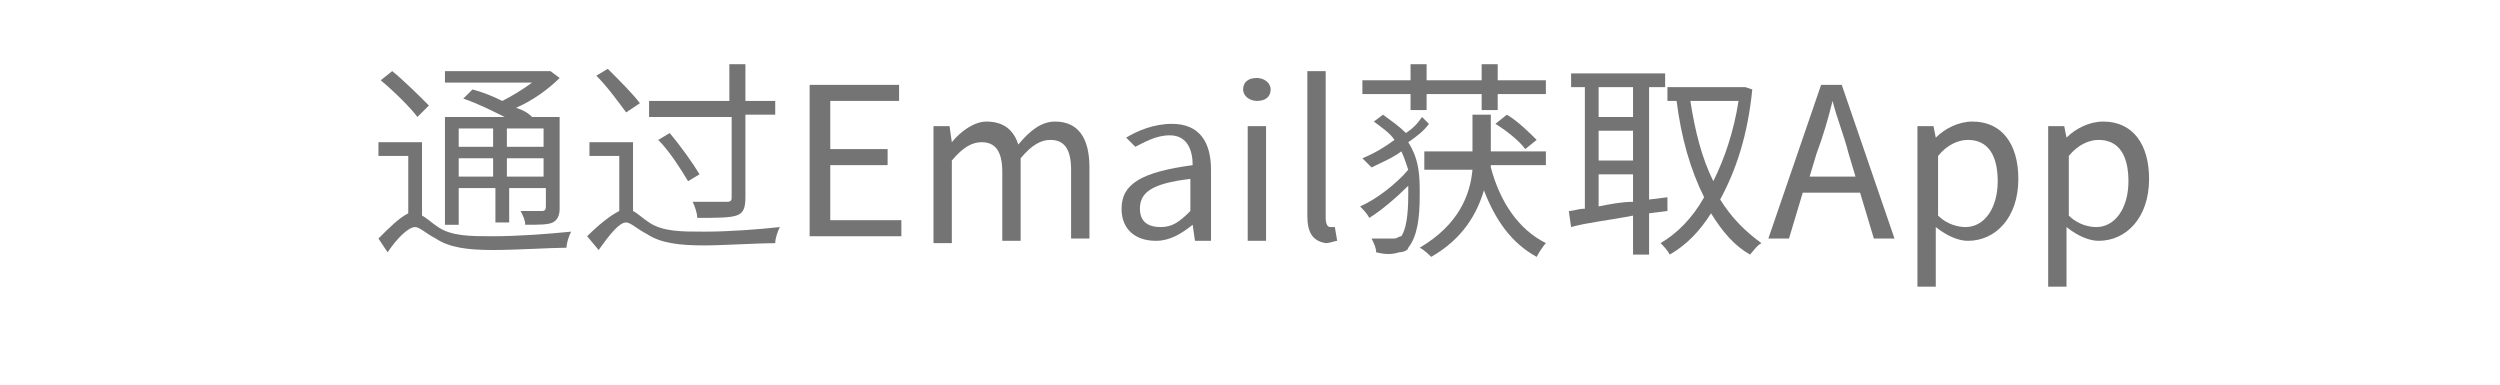 <?xml version="1.0" encoding="utf-8"?>
<!-- Generator: Adobe Illustrator 19.0.1, SVG Export Plug-In . SVG Version: 6.00 Build 0)  -->
<svg version="1.1" id="Layer_1" xmlns="http://www.w3.org/2000/svg" xmlns:xlink="http://www.w3.org/1999/xlink" x="0px" y="0px"
	 viewBox="0 0 109 16.8" style="enable-background:new 0 0 109 16.8;" xml:space="preserve">
<style type="text/css">
	.st0{fill:#747475;}
	.st1{fill:#6E6F71;}
</style>
<g>
	<path class="st0" d="M18.4,9.4c0.2,0.1,0.4,0.3,0.7,0.5c0.6,0.4,1.4,0.4,2.4,0.4c1.1,0,2.4-0.1,3.4-0.2c-0.1,0.2-0.2,0.5-0.2,0.7
		c-0.6,0-2.2,0.1-3.2,0.1c-1.1,0-1.9-0.1-2.5-0.5c-0.4-0.2-0.7-0.5-0.9-0.5c-0.3,0-0.8,0.5-1.2,1.1l-0.4-0.6
		c0.5-0.5,0.9-0.9,1.3-1.1V6.8h-1.3V6.2h1.9V9.4z M18.2,5.1c-0.3-0.4-1-1.1-1.6-1.6l0.5-0.4c0.5,0.4,1.2,1.1,1.6,1.5L18.2,5.1z
		 M20,9.8h-0.6V5.1h2.6c-0.6-0.3-1.2-0.6-1.8-0.8l0.4-0.4C21,4,21.5,4.2,21.9,4.4c0.4-0.2,0.9-0.5,1.3-0.8h-3.8V3.1h4.5l0.1,0
		l0.4,0.3c-0.5,0.5-1.2,1-1.9,1.3c0.3,0.1,0.5,0.2,0.7,0.4h1.2v4c0,0.3-0.1,0.5-0.3,0.6s-0.6,0.1-1.2,0.1c0-0.2-0.1-0.4-0.2-0.6
		c0.4,0,0.8,0,0.9,0c0.1,0,0.2,0,0.2-0.2V8.2h-1.6v1.5h-0.6V8.2H20V9.8z M20,5.6v0.8h1.5V5.6H20z M21.5,7.7V6.9H20v0.8H21.5z
		 M22.1,5.6v0.8h1.6V5.6H22.1z M23.7,7.7V6.9h-1.6v0.8H23.7z"/>
	<path class="st0" d="M27.6,9.2c0.2,0.1,0.4,0.3,0.7,0.5c0.6,0.4,1.4,0.4,2.4,0.4c1.1,0,2.4-0.1,3.3-0.2c-0.1,0.2-0.2,0.5-0.2,0.7
		c-0.7,0-2.3,0.1-3.1,0.1c-1.1,0-1.9-0.1-2.5-0.5c-0.4-0.2-0.7-0.5-0.9-0.5c-0.3,0-0.7,0.5-1.2,1.2l-0.5-0.6c0.5-0.5,1-0.9,1.4-1.1
		V6.8h-1.3V6.2h1.9V9.2z M27.3,4.9c-0.3-0.4-0.8-1.1-1.3-1.6L26.5,3c0.5,0.5,1.1,1.1,1.4,1.5L27.3,4.9z M31.8,5.1h-3.5V4.4h3.5V2.8
		h0.7v1.6h1.3v0.6h-1.3v3.6c0,0.5-0.1,0.7-0.4,0.8c-0.3,0.1-0.9,0.1-1.7,0.1c0-0.2-0.1-0.5-0.2-0.7c0.7,0,1.3,0,1.5,0
		c0.2,0,0.2-0.1,0.2-0.2V5.1z M29.2,5.8c0.5,0.6,1,1.3,1.3,1.8L30,7.9c-0.3-0.5-0.8-1.3-1.3-1.8L29.2,5.8z"/>
	<path class="st0" d="M35.3,3.7h3.9v0.7h-3v2.1h2.5v0.7h-2.5v2.4h3.1v0.7h-4V3.7z"/>
	<path class="st0" d="M40.7,5.5h0.7l0.1,0.7h0c0.4-0.5,1-0.9,1.5-0.9c0.8,0,1.2,0.4,1.4,1c0.5-0.6,1-1,1.6-1c1,0,1.5,0.7,1.5,2v3.1
		h-0.8v-3c0-0.9-0.3-1.3-0.9-1.3c-0.4,0-0.8,0.2-1.3,0.8v3.6h-0.8v-3c0-0.9-0.3-1.3-0.9-1.3c-0.4,0-0.8,0.2-1.3,0.8v3.6h-0.8V5.5z"
		/>
	<path class="st0" d="M48.9,9.1c0-1.1,0.9-1.6,3.1-1.9c0-0.6-0.2-1.3-1-1.3c-0.6,0-1.1,0.3-1.5,0.5L49.1,6c0.5-0.3,1.2-0.6,2-0.6
		c1.2,0,1.7,0.8,1.7,2v3.1h-0.7L52,9.8h0c-0.5,0.4-1,0.7-1.6,0.7C49.5,10.5,48.9,10,48.9,9.1z M51.9,9.2V7.8
		c-1.7,0.2-2.2,0.6-2.2,1.3c0,0.6,0.4,0.8,0.9,0.8C51.1,9.9,51.4,9.7,51.9,9.2z"/>
	<path class="st0" d="M54.2,3.9c0-0.3,0.2-0.5,0.6-0.5c0.3,0,0.6,0.2,0.6,0.5c0,0.3-0.2,0.5-0.6,0.5C54.5,4.4,54.2,4.2,54.2,3.9z
		 M54.4,5.5h0.8v5h-0.8V5.5z"/>
	<path class="st0" d="M57,9.4V3.1h0.8v6.4c0,0.3,0.1,0.4,0.2,0.4c0,0,0.1,0,0.2,0l0.1,0.6c-0.1,0-0.3,0.1-0.5,0.1
		C57.2,10.5,57,10.1,57,9.4z"/>
	<path class="st0" d="M62.3,5.4c-0.2,0.3-0.6,0.6-0.9,0.8c0.5,0.8,0.5,1.5,0.5,2.3c0,1-0.1,1.8-0.5,2.3C61.4,10.9,61.2,11,61,11
		c-0.3,0.1-0.6,0.1-1,0c0-0.2-0.1-0.4-0.2-0.6c0.4,0,0.8,0,1,0c0.1,0,0.2-0.1,0.3-0.1c0.2-0.3,0.3-0.9,0.3-1.8c0-0.1,0-0.2,0-0.4
		c-0.5,0.5-1.2,1.1-1.7,1.4c-0.1-0.2-0.3-0.4-0.4-0.5c0.7-0.3,1.6-1,2.1-1.6c-0.1-0.3-0.2-0.6-0.3-0.8c-0.4,0.3-0.9,0.5-1.3,0.7
		c-0.1-0.1-0.3-0.3-0.4-0.4c0.5-0.2,1-0.5,1.4-0.8c-0.2-0.3-0.5-0.5-0.9-0.8l0.4-0.3c0.4,0.3,0.7,0.5,1,0.8c0.3-0.2,0.5-0.4,0.7-0.7
		L62.3,5.4z M61.5,4.1h-2.1V3.5h2.1V2.8h0.7v0.7h2.4V2.8h0.7v0.7h2.1v0.6h-2.1v0.7h-0.7V4.1h-2.4v0.7h-0.7V4.1z M65,7.3
		c0.4,1.5,1.2,2.7,2.4,3.3c-0.1,0.1-0.3,0.4-0.4,0.6c-1.1-0.6-1.8-1.6-2.3-2.9c-0.3,1-0.9,2.1-2.3,2.9c-0.1-0.1-0.3-0.3-0.5-0.4
		c1.7-1,2.2-2.3,2.3-3.4h-2.1V6.6h2.1c0-0.1,0-0.2,0-0.3V5H65v1.3c0,0.1,0,0.2,0,0.3h2.4v0.6H65z M65.7,5c0.5,0.3,1,0.8,1.3,1.1
		l-0.5,0.4c-0.2-0.3-0.8-0.8-1.3-1.1L65.7,5z"/>
	<path class="st0" d="M71.9,9.3v1.8h-0.7V9.4c-1,0.2-2,0.3-2.7,0.5l-0.1-0.7c0.2,0,0.4-0.1,0.7-0.1V3.8h-0.6V3.2h4.1v0.6h-0.7v4.9
		l0.8-0.1l0,0.6L71.9,9.3z M69.7,3.8v1.3h1.5V3.8H69.7z M69.7,7h1.5V5.7h-1.5V7z M69.7,9c0.5-0.1,1-0.2,1.5-0.2V7.6h-1.5V9z
		 M76.4,3.9c-0.2,2-0.7,3.5-1.4,4.8c0.5,0.8,1.1,1.4,1.8,1.9c-0.2,0.1-0.4,0.4-0.5,0.5c-0.7-0.4-1.2-1-1.7-1.8
		c-0.5,0.8-1.1,1.4-1.8,1.8c-0.1-0.2-0.3-0.4-0.4-0.5c0.7-0.4,1.4-1.1,1.9-2c-0.6-1.2-1-2.6-1.2-4.2h-0.4V3.8h3.3l0.1,0L76.4,3.9z
		 M73.7,4.4c0.2,1.3,0.5,2.5,1,3.5c0.5-1,0.9-2.2,1.1-3.5H73.7z"/>
	<path class="st0" d="M81.1,8.4h-2.5L78,10.4h-0.9l2.3-6.7h0.9l2.3,6.7h-0.9L81.1,8.4z M80.9,7.7l-0.3-1c-0.2-0.8-0.5-1.5-0.7-2.3h0
		c-0.2,0.8-0.4,1.5-0.7,2.3l-0.3,1H80.9z"/>
	<path class="st0" d="M83.6,5.5h0.7L84.4,6h0c0.4-0.4,1-0.7,1.6-0.7c1.3,0,2,1,2,2.5c0,1.7-1,2.7-2.2,2.7c-0.4,0-0.9-0.2-1.4-0.6
		l0,0.9v1.7h-0.8V5.5z M87.1,7.9c0-1.1-0.4-1.8-1.3-1.8c-0.4,0-0.9,0.2-1.3,0.7v2.6c0.4,0.4,0.9,0.5,1.2,0.5
		C86.5,9.9,87.1,9.1,87.1,7.9z"/>
	<path class="st0" d="M89.3,5.5H90L90.1,6h0c0.4-0.4,1-0.7,1.6-0.7c1.3,0,2,1,2,2.5c0,1.7-1,2.7-2.2,2.7c-0.4,0-0.9-0.2-1.4-0.6
		l0,0.9v1.7h-0.8V5.5z M92.8,7.9c0-1.1-0.4-1.8-1.3-1.8c-0.4,0-0.9,0.2-1.3,0.7v2.6c0.4,0.4,0.9,0.5,1.2,0.5
		C92.2,9.9,92.8,9.1,92.8,7.9z"/>
</g>
</svg>
